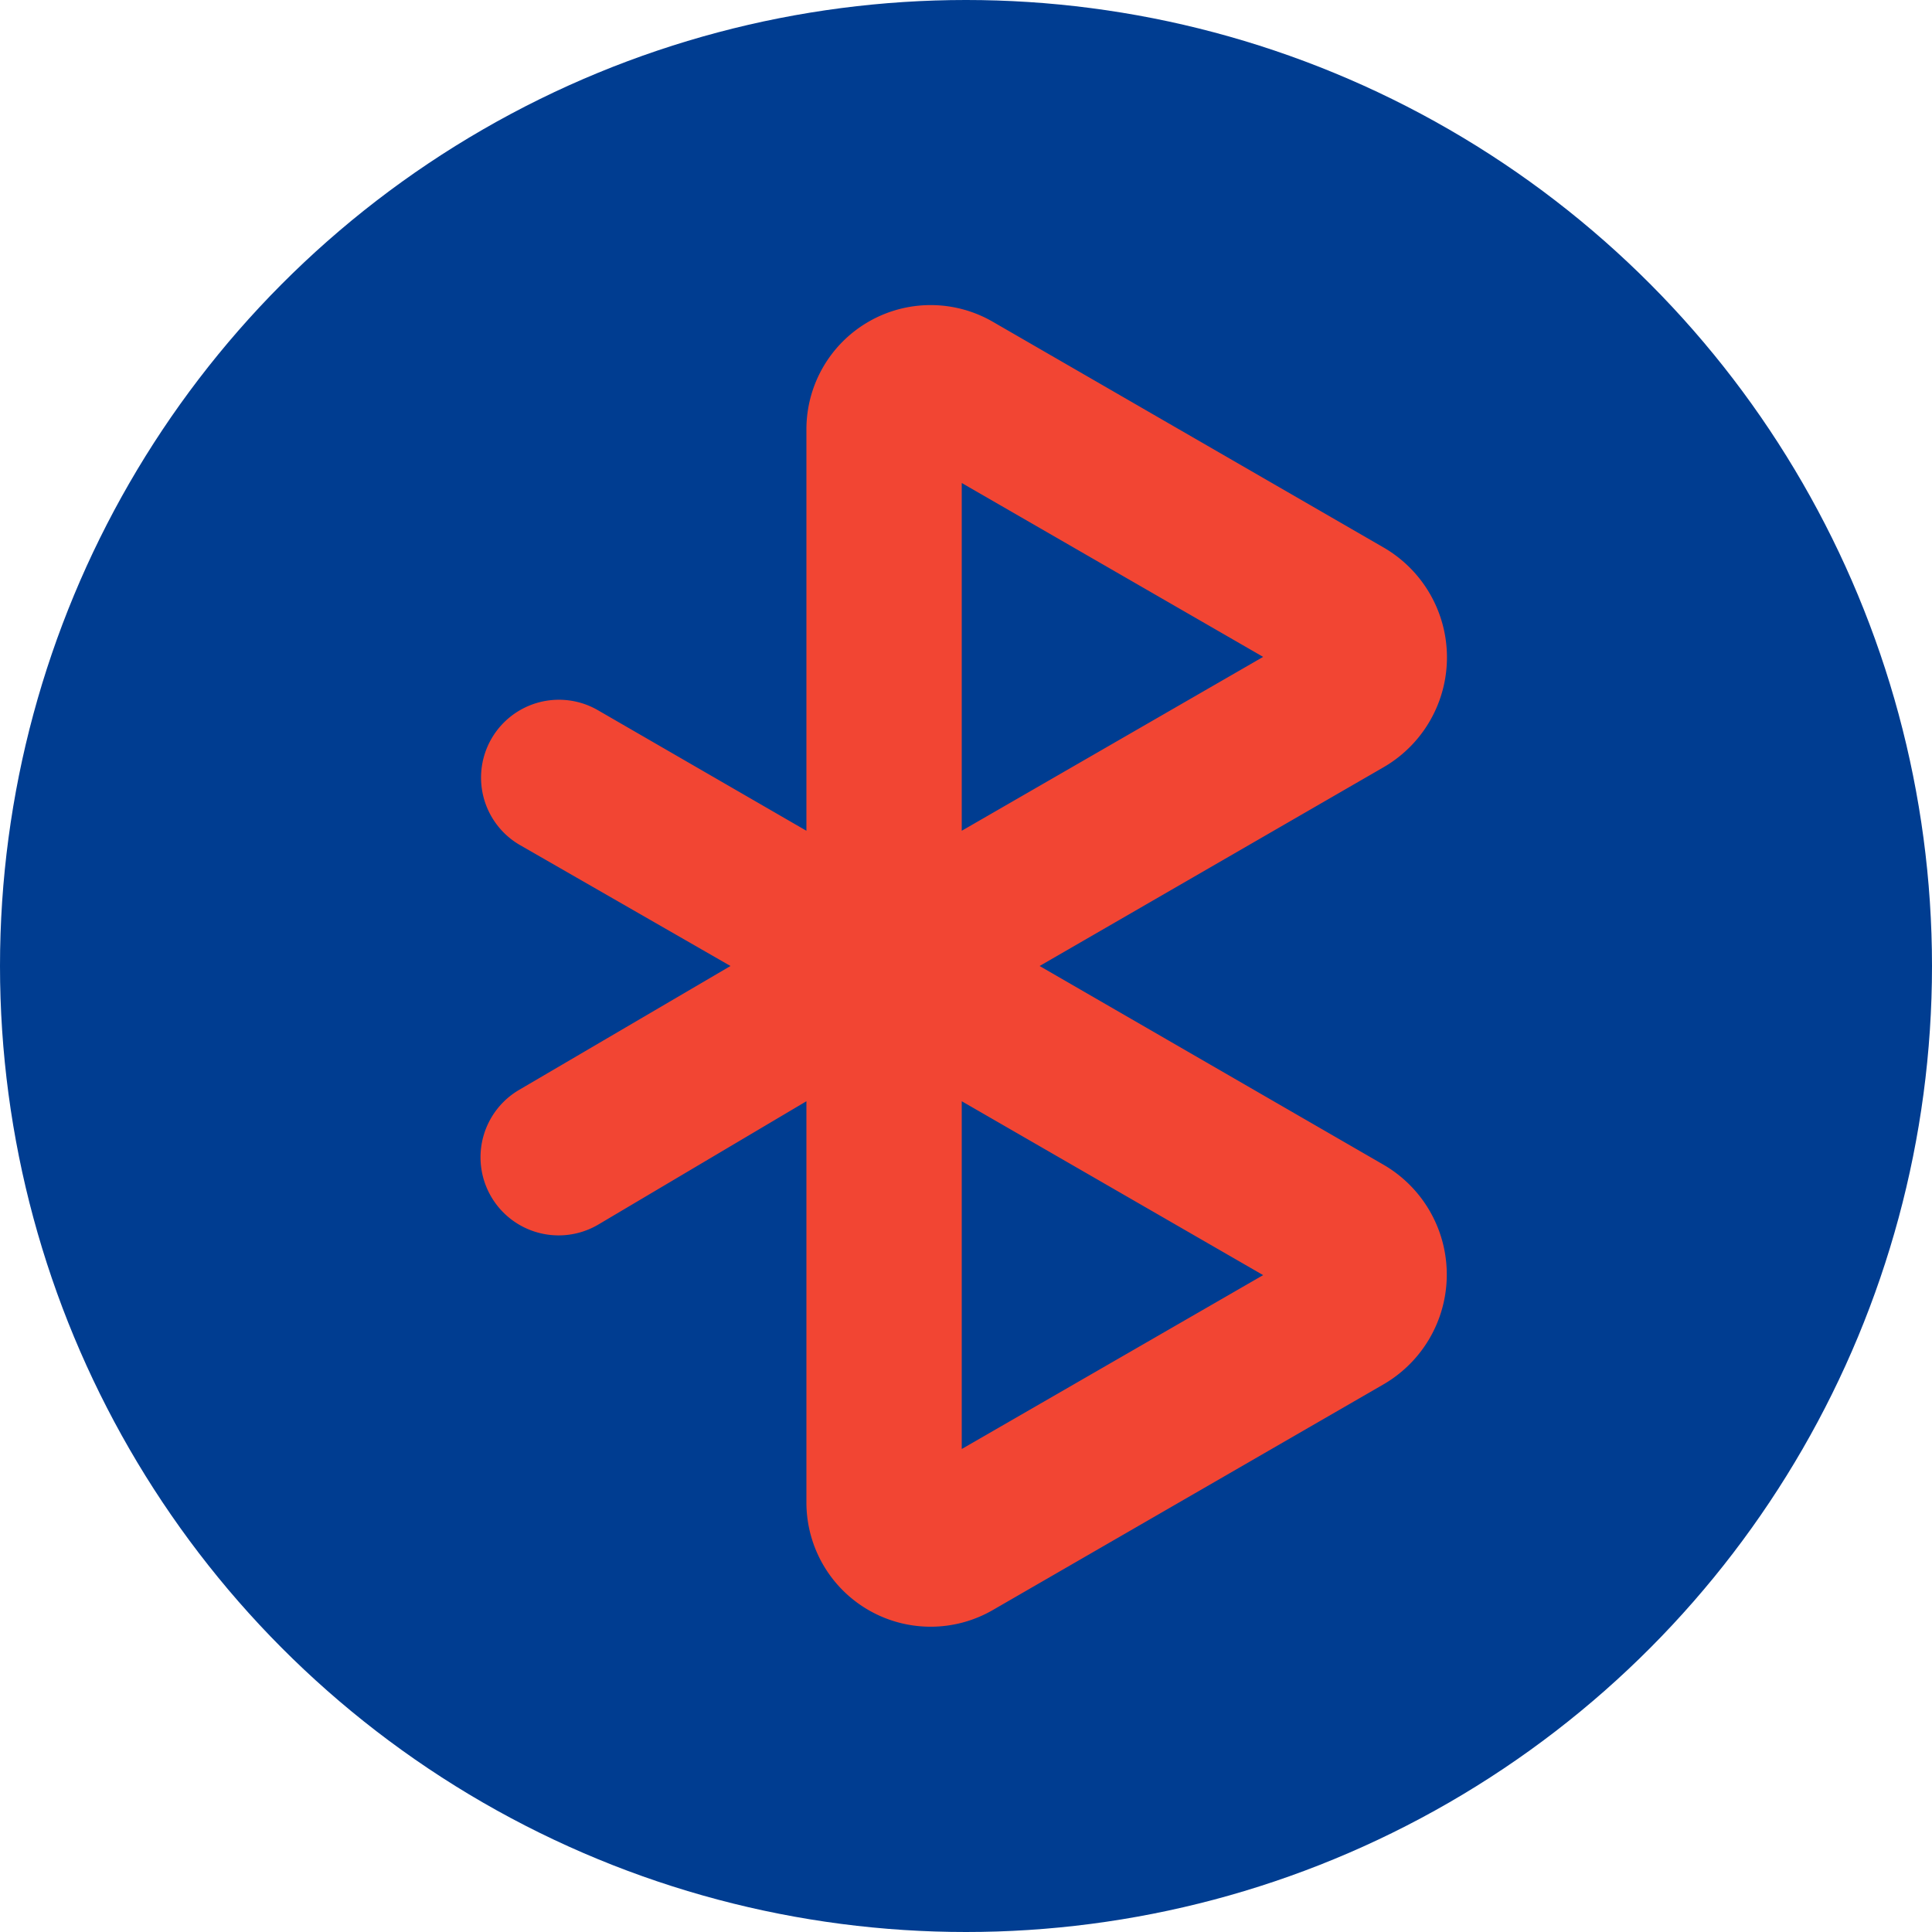 <svg xmlns="http://www.w3.org/2000/svg" viewBox="0 0 100 100"><defs><style>.cls-1{fill:#003d91;}.cls-2{fill:#f24533;}</style></defs><title>bluetooth_inactive</title><g id="Layer_2" data-name="Layer 2"><circle class="cls-1" cx="50" cy="50" r="50"/><path class="cls-2" d="M71.6,60.28,53.81,50h0L71.6,39.72a6.57,6.57,0,0,0,0-11.39L51.38,16.65a6.43,6.43,0,0,0-9.64,5.57V43L30.93,36.75a4,4,0,1,0-4,7L37.81,50,26.89,56.4a4,4,0,0,0,4.05,7L41.74,57V77.78a6.43,6.43,0,0,0,9.64,5.56L71.6,71.66a6.57,6.57,0,0,0,0-11.38ZM49.78,25l15.6,9-15.6,9Zm0,50V57l15.6,9Z"/></g></svg>